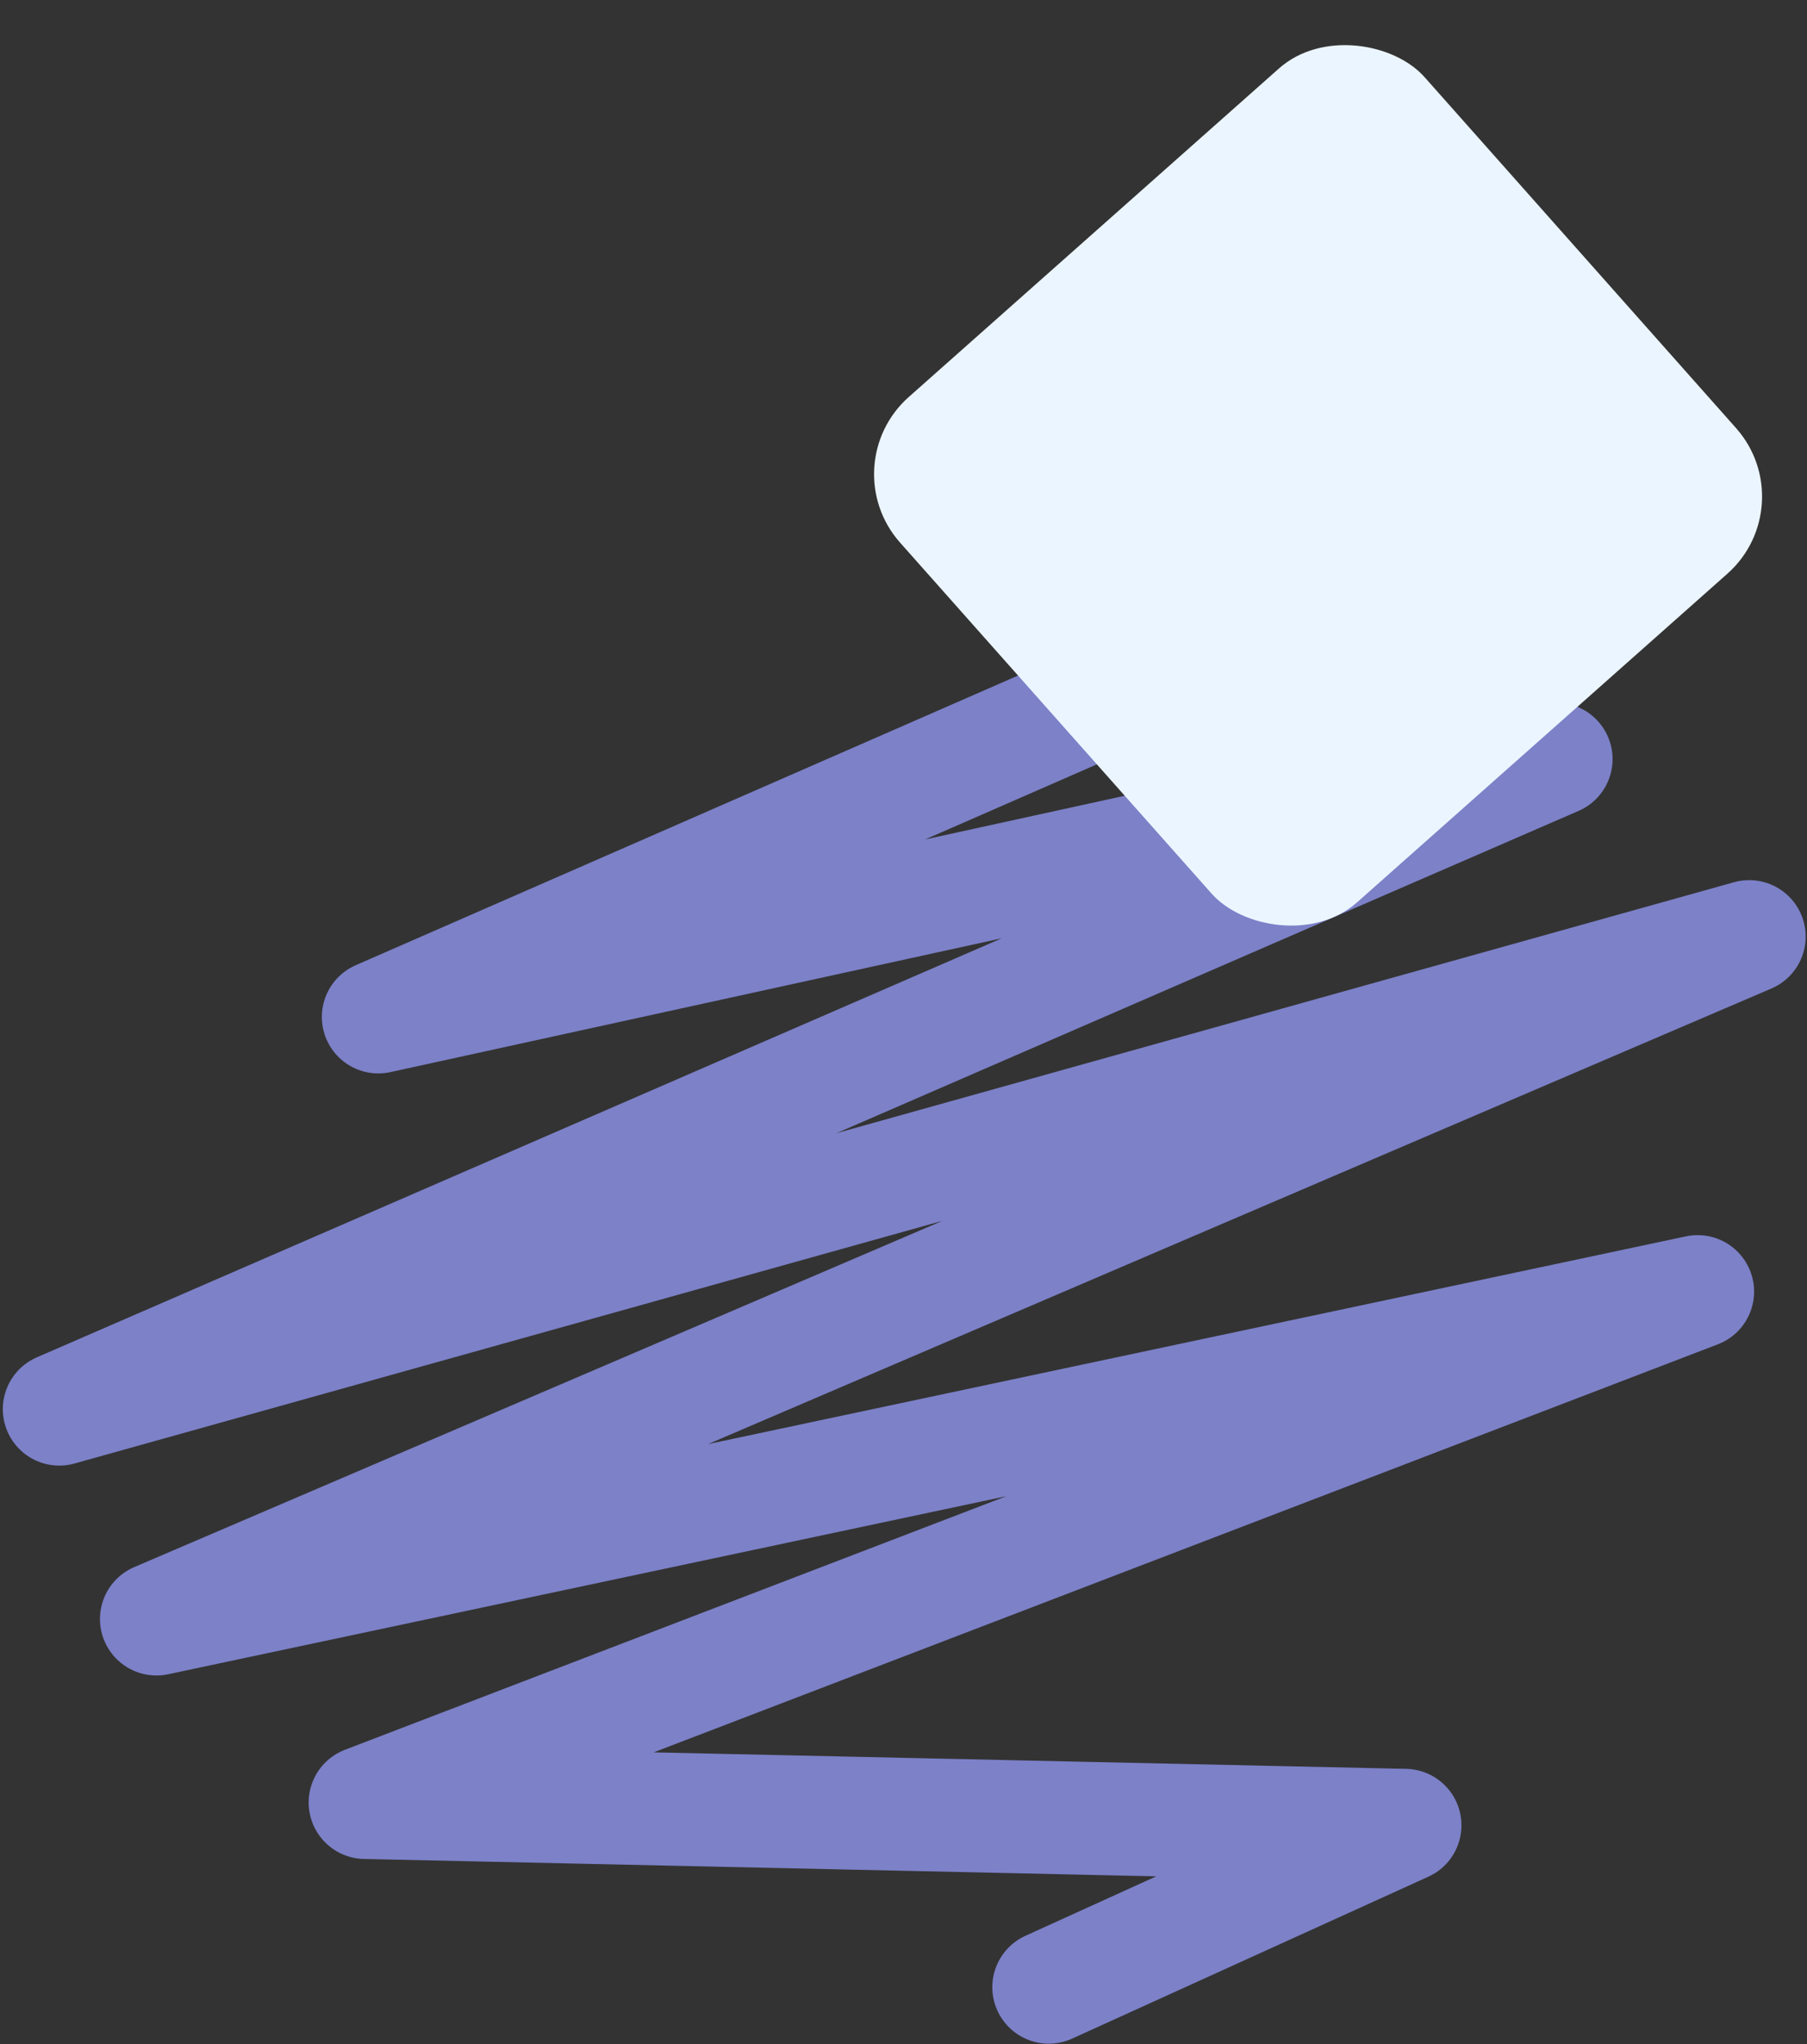 <svg width="640" height="724" viewBox="0 0 640 724" fill="none" xmlns="http://www.w3.org/2000/svg">
<rect x="0" y="0" width="640" height="724" fill="#333333" stroke="none"/>
<path d="M486.569 206L133.994 360.199L551.137 268.869L21 499.105L619.528 331.738L55.408 573.443L601.262 457.475L129.321 638.436L497.614 646.507L371.451 703.853" stroke="#7C81C8" stroke-width="40" stroke-linecap="round" stroke-linejoin="round"/>
<rect x="294.538" y="164.866" width="248.373" height="239.268" rx="36.532" transform="rotate(-41.589 294.538 164.866)" fill="#EBF5FF"/>
</svg>
